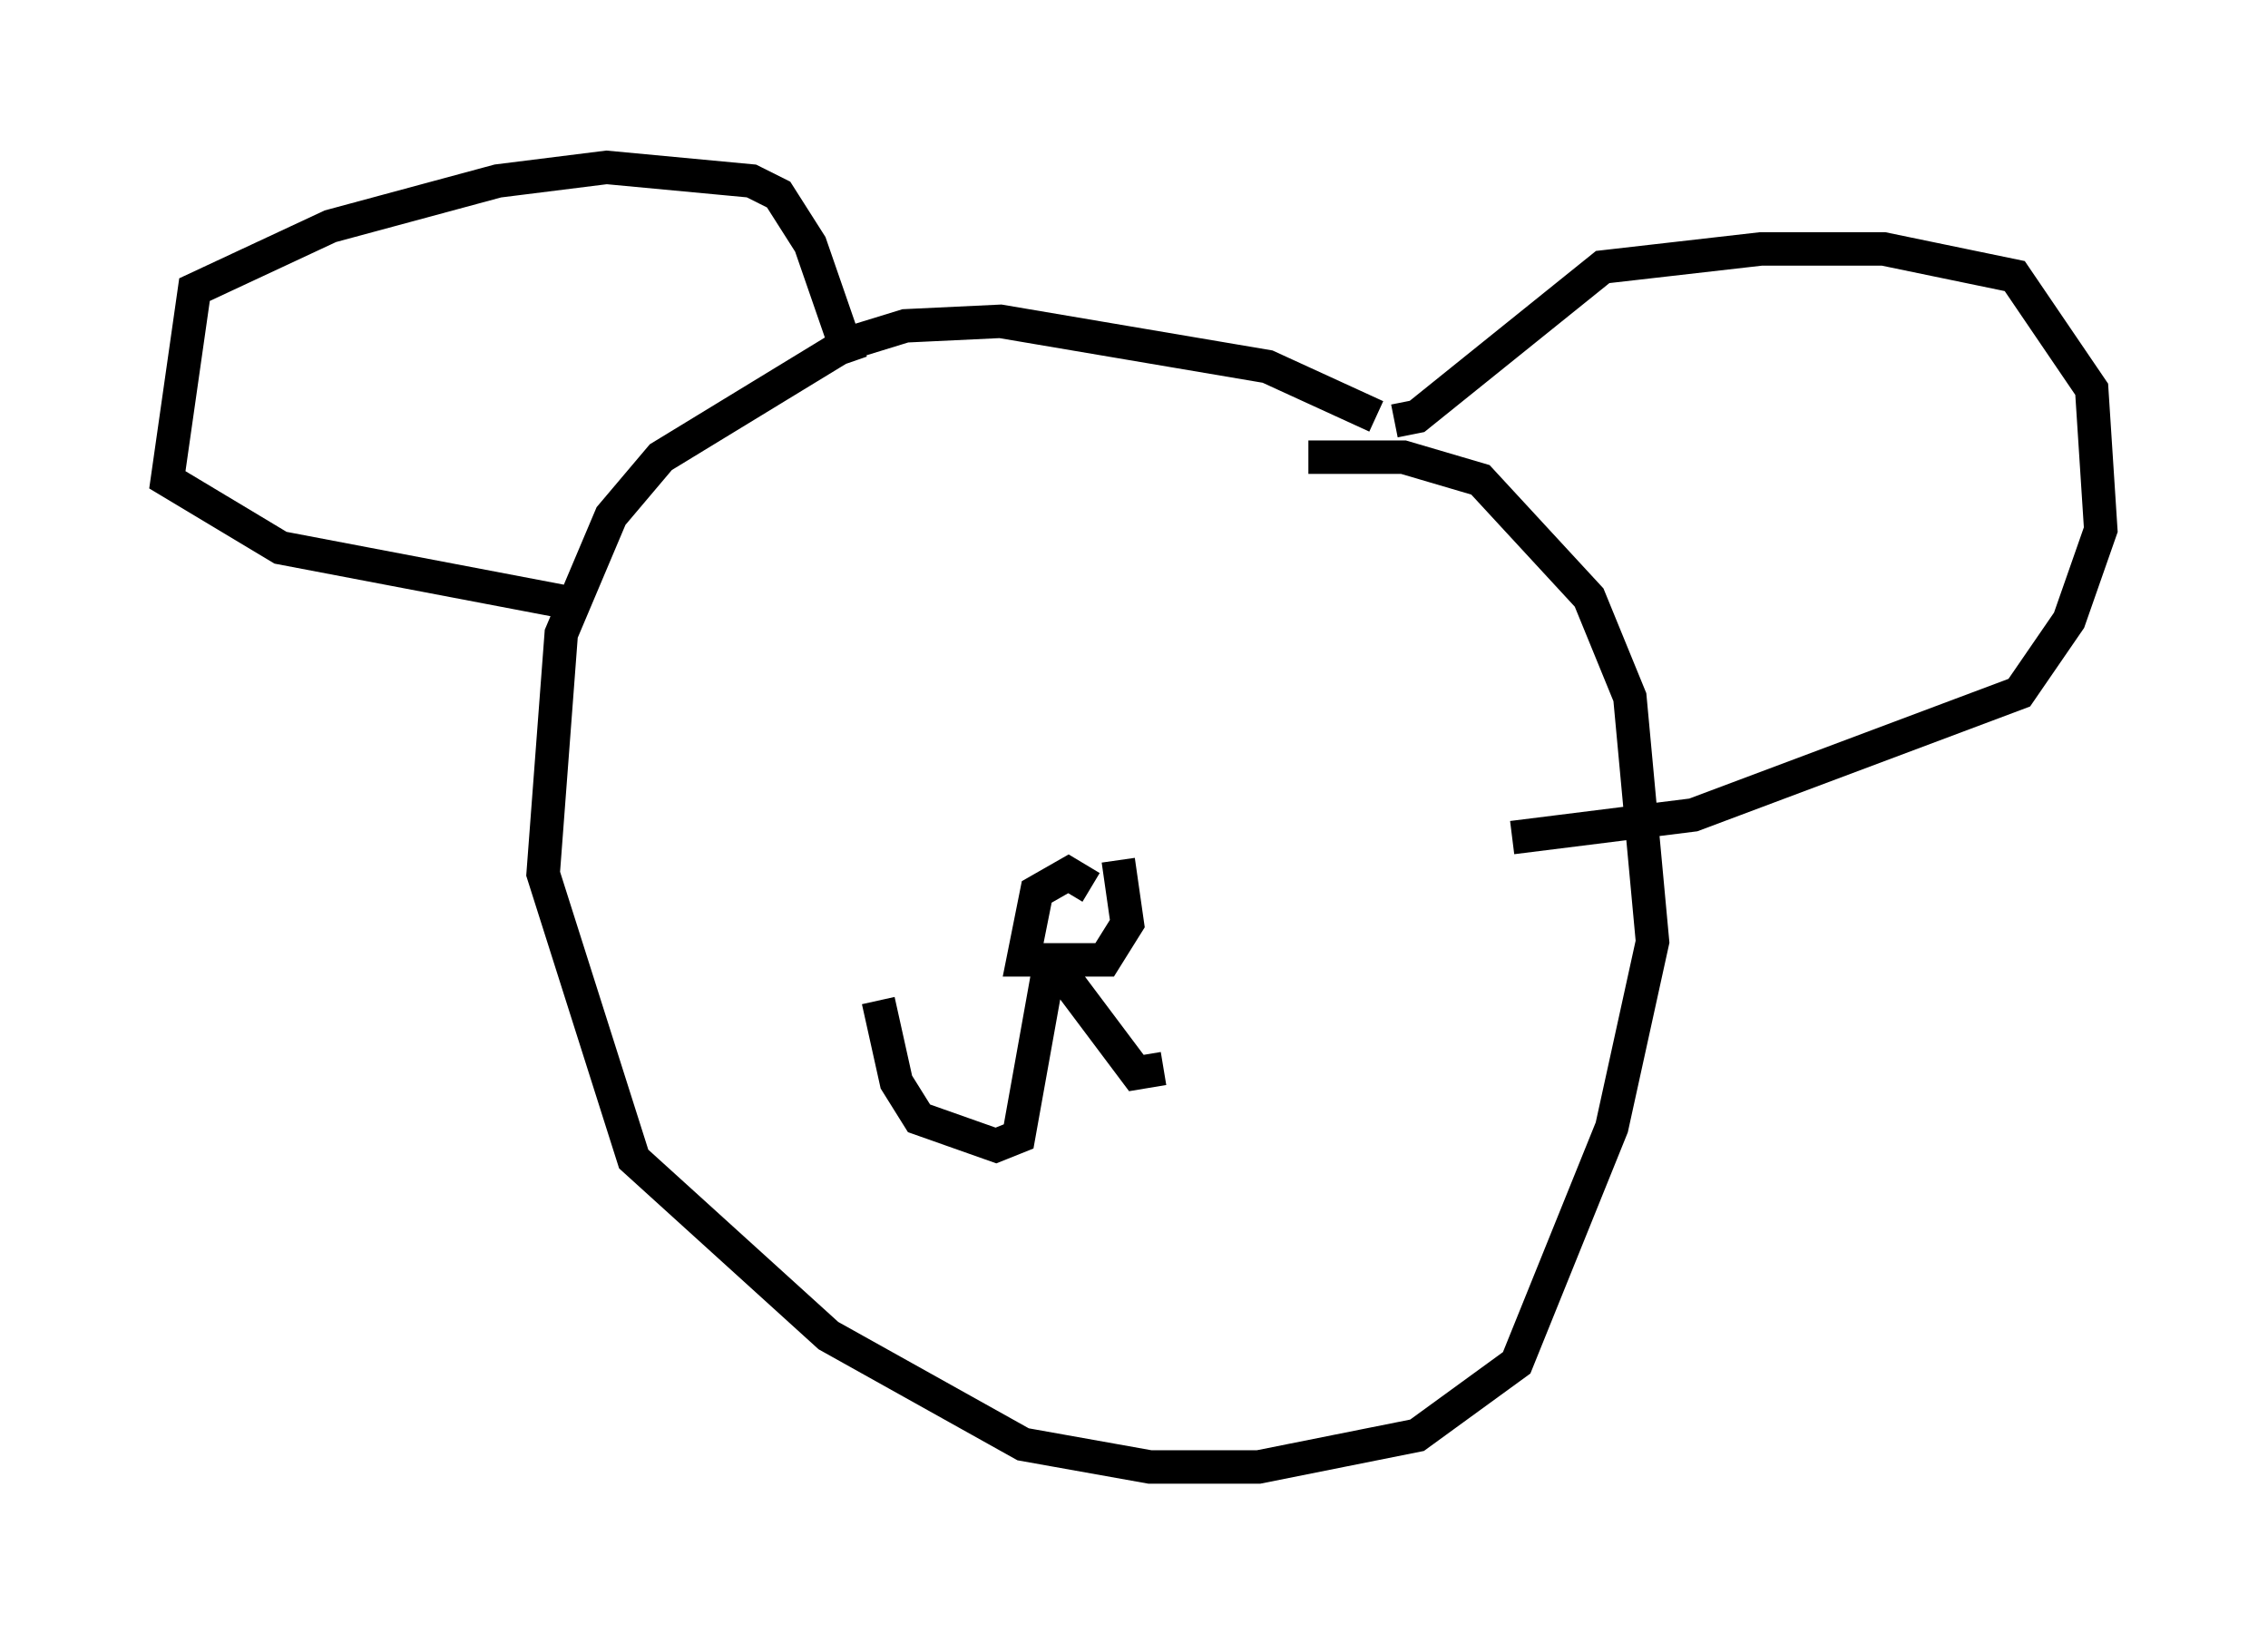 <?xml version="1.0" encoding="utf-8" ?>
<svg baseProfile="full" height="48.836" version="1.1" width="67.78" xmlns="http://www.w3.org/2000/svg" xmlns:ev="http://www.w3.org/2001/xml-events" xmlns:xlink="http://www.w3.org/1999/xlink"><defs /><rect fill="white" height="48.836" width="67.78" x="0" y="0" /><path d="M41.671, 13.931 m-0.541, -1.488 l-3.248, -1.488 -7.984, -1.353 l-2.842, 0.135 -1.759, 0.541 l-5.548, 3.383 -1.488, 1.759 l-1.488, 3.518 -0.541, 7.172 l2.706, 8.525 5.819, 5.277 l5.819, 3.248 3.789, 0.677 l3.248, 0.0 4.736, -0.947 l2.977, -2.165 2.842, -7.036 l1.218, -5.548 -0.677, -7.307 l-1.218, -2.977 -3.248, -3.518 l-2.3, -0.677 -2.842, 0.0 m-13.667, -2.842 l-1.218, -3.518 -0.947, -1.488 l-0.812, -0.406 -4.33, -0.406 l-3.248, 0.406 -5.007, 1.353 l-4.059, 1.894 -0.812, 5.683 l3.383, 2.03 8.525, 1.624 m24.763, -5.413 l0.677, -0.135 5.548, -4.465 l4.736, -0.541 3.654, 0.0 l3.924, 0.812 2.3, 3.383 l0.271, 4.195 -0.947, 2.706 l-1.488, 2.165 -9.743, 3.654 l-5.413, 0.677 m-12.584, 1.488 l-0.677, -0.406 -0.947, 0.541 l-0.406, 2.03 2.436, 0.0 l0.677, -1.083 -0.271, -1.894 m-2.03, 2.977 l-0.947, 5.277 -0.677, 0.271 l-2.3, -0.812 -0.677, -1.083 l-0.541, -2.436 m5.277, -1.083 l2.436, 3.248 0.812, -0.135 " fill="none" stroke="black" stroke-width="1" /></svg>